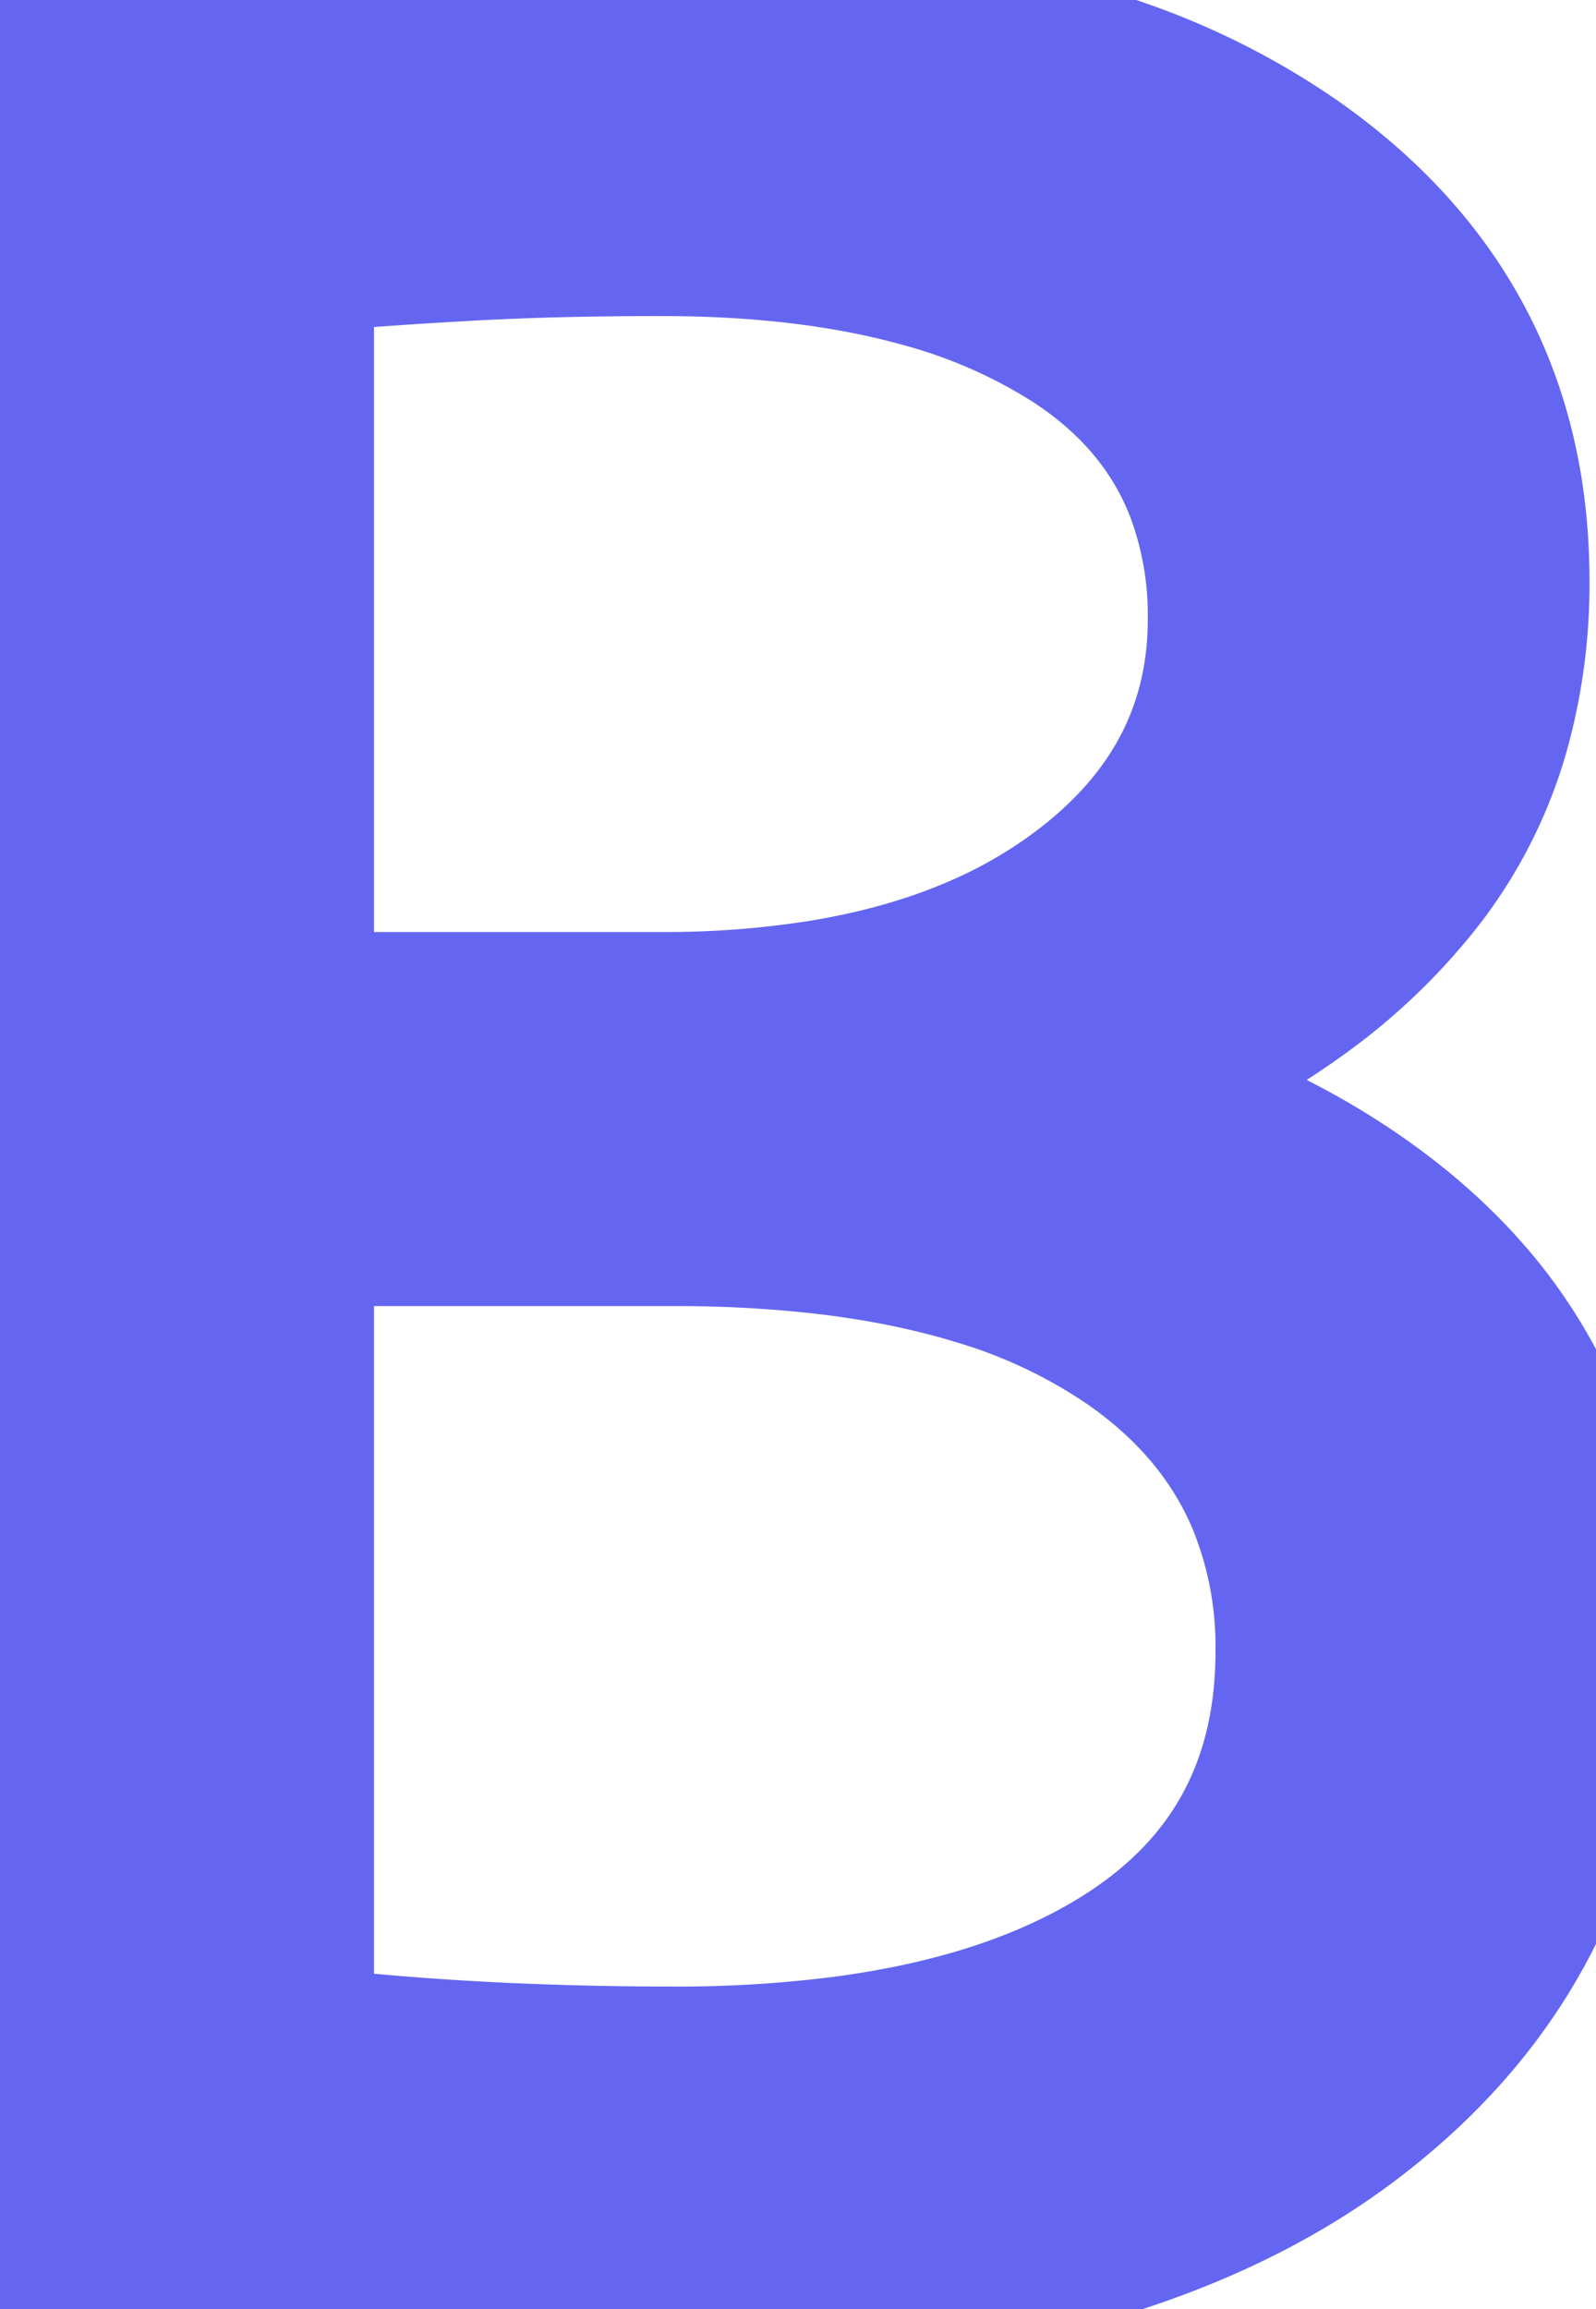 <svg width="44.552" height="64.441" viewBox="0 0 44.552 64.441" xmlns="http://www.w3.org/2000/svg"><g id="svgGroup" stroke-linecap="round" fill-rule="evenodd" font-size="9pt" stroke="#6466f1" stroke-width="1mm" fill="#6466f1" style="stroke:#6466f1;stroke-width:1mm;fill:#6466f1"><path d="M 0 63.541 L 0 0.901 Q 3.113 0.545 7.719 0.277 A 244.991 244.991 0 0 1 7.83 0.271 A 151.575 151.575 0 0 1 12.183 0.086 Q 15.148 0.001 18.54 0.001 Q 26.1 0.001 31.373 1.88 A 20.343 20.343 0 0 1 36.27 4.366 Q 42.48 8.731 42.48 16.201 A 15.347 15.347 0 0 1 41.916 20.448 A 12.418 12.418 0 0 1 39.825 24.616 A 16.458 16.458 0 0 1 36.331 27.954 Q 34.722 29.111 32.712 30.063 A 28.498 28.498 0 0 1 32.13 30.331 A 27.195 27.195 0 0 1 36.302 32.185 Q 38.6 33.463 40.272 35.091 A 15.183 15.183 0 0 1 41.4 36.316 A 13.728 13.728 0 0 1 44.43 43.608 A 18.102 18.102 0 0 1 44.55 45.721 A 17.397 17.397 0 0 1 43.211 52.648 Q 41.603 56.398 38.061 59.156 A 20.681 20.681 0 0 1 37.8 59.356 Q 32.78 63.137 24.376 64.106 A 54.175 54.175 0 0 1 18.18 64.441 A 199.652 199.652 0 0 1 10.908 64.313 A 168.809 168.809 0 0 1 7.785 64.171 Q 2.88 63.901 0 63.541 Z M 18.81 34.561 L 8.55 34.561 L 8.55 56.791 A 84.764 84.764 0 0 0 14.794 57.255 A 103.645 103.645 0 0 0 18.81 57.331 A 36.206 36.206 0 0 0 23.473 57.049 Q 28.226 56.431 31.32 54.451 Q 35.82 51.571 35.82 46.081 A 10.555 10.555 0 0 0 35.035 41.941 Q 34.044 39.589 31.799 37.902 A 12.624 12.624 0 0 0 31.41 37.621 A 15.03 15.03 0 0 0 27.203 35.639 Q 25.217 35.033 22.81 34.767 A 36.559 36.559 0 0 0 18.81 34.561 Z M 8.55 7.381 L 8.55 27.901 L 18.45 27.901 A 27.594 27.594 0 0 0 22.981 27.552 Q 25.364 27.154 27.302 26.305 A 13.735 13.735 0 0 0 29.745 24.931 Q 33.93 21.961 33.93 17.281 A 9.718 9.718 0 0 0 33.323 13.771 Q 32.414 11.403 30.142 9.82 A 11.081 11.081 0 0 0 29.79 9.586 A 14.978 14.978 0 0 0 25.752 7.818 Q 22.612 6.931 18.45 6.931 A 113.622 113.622 0 0 0 15.615 6.964 A 84.324 84.324 0 0 0 13.05 7.066 Q 10.62 7.201 8.55 7.381 Z" vector-effect="non-scaling-stroke"/></g></svg>